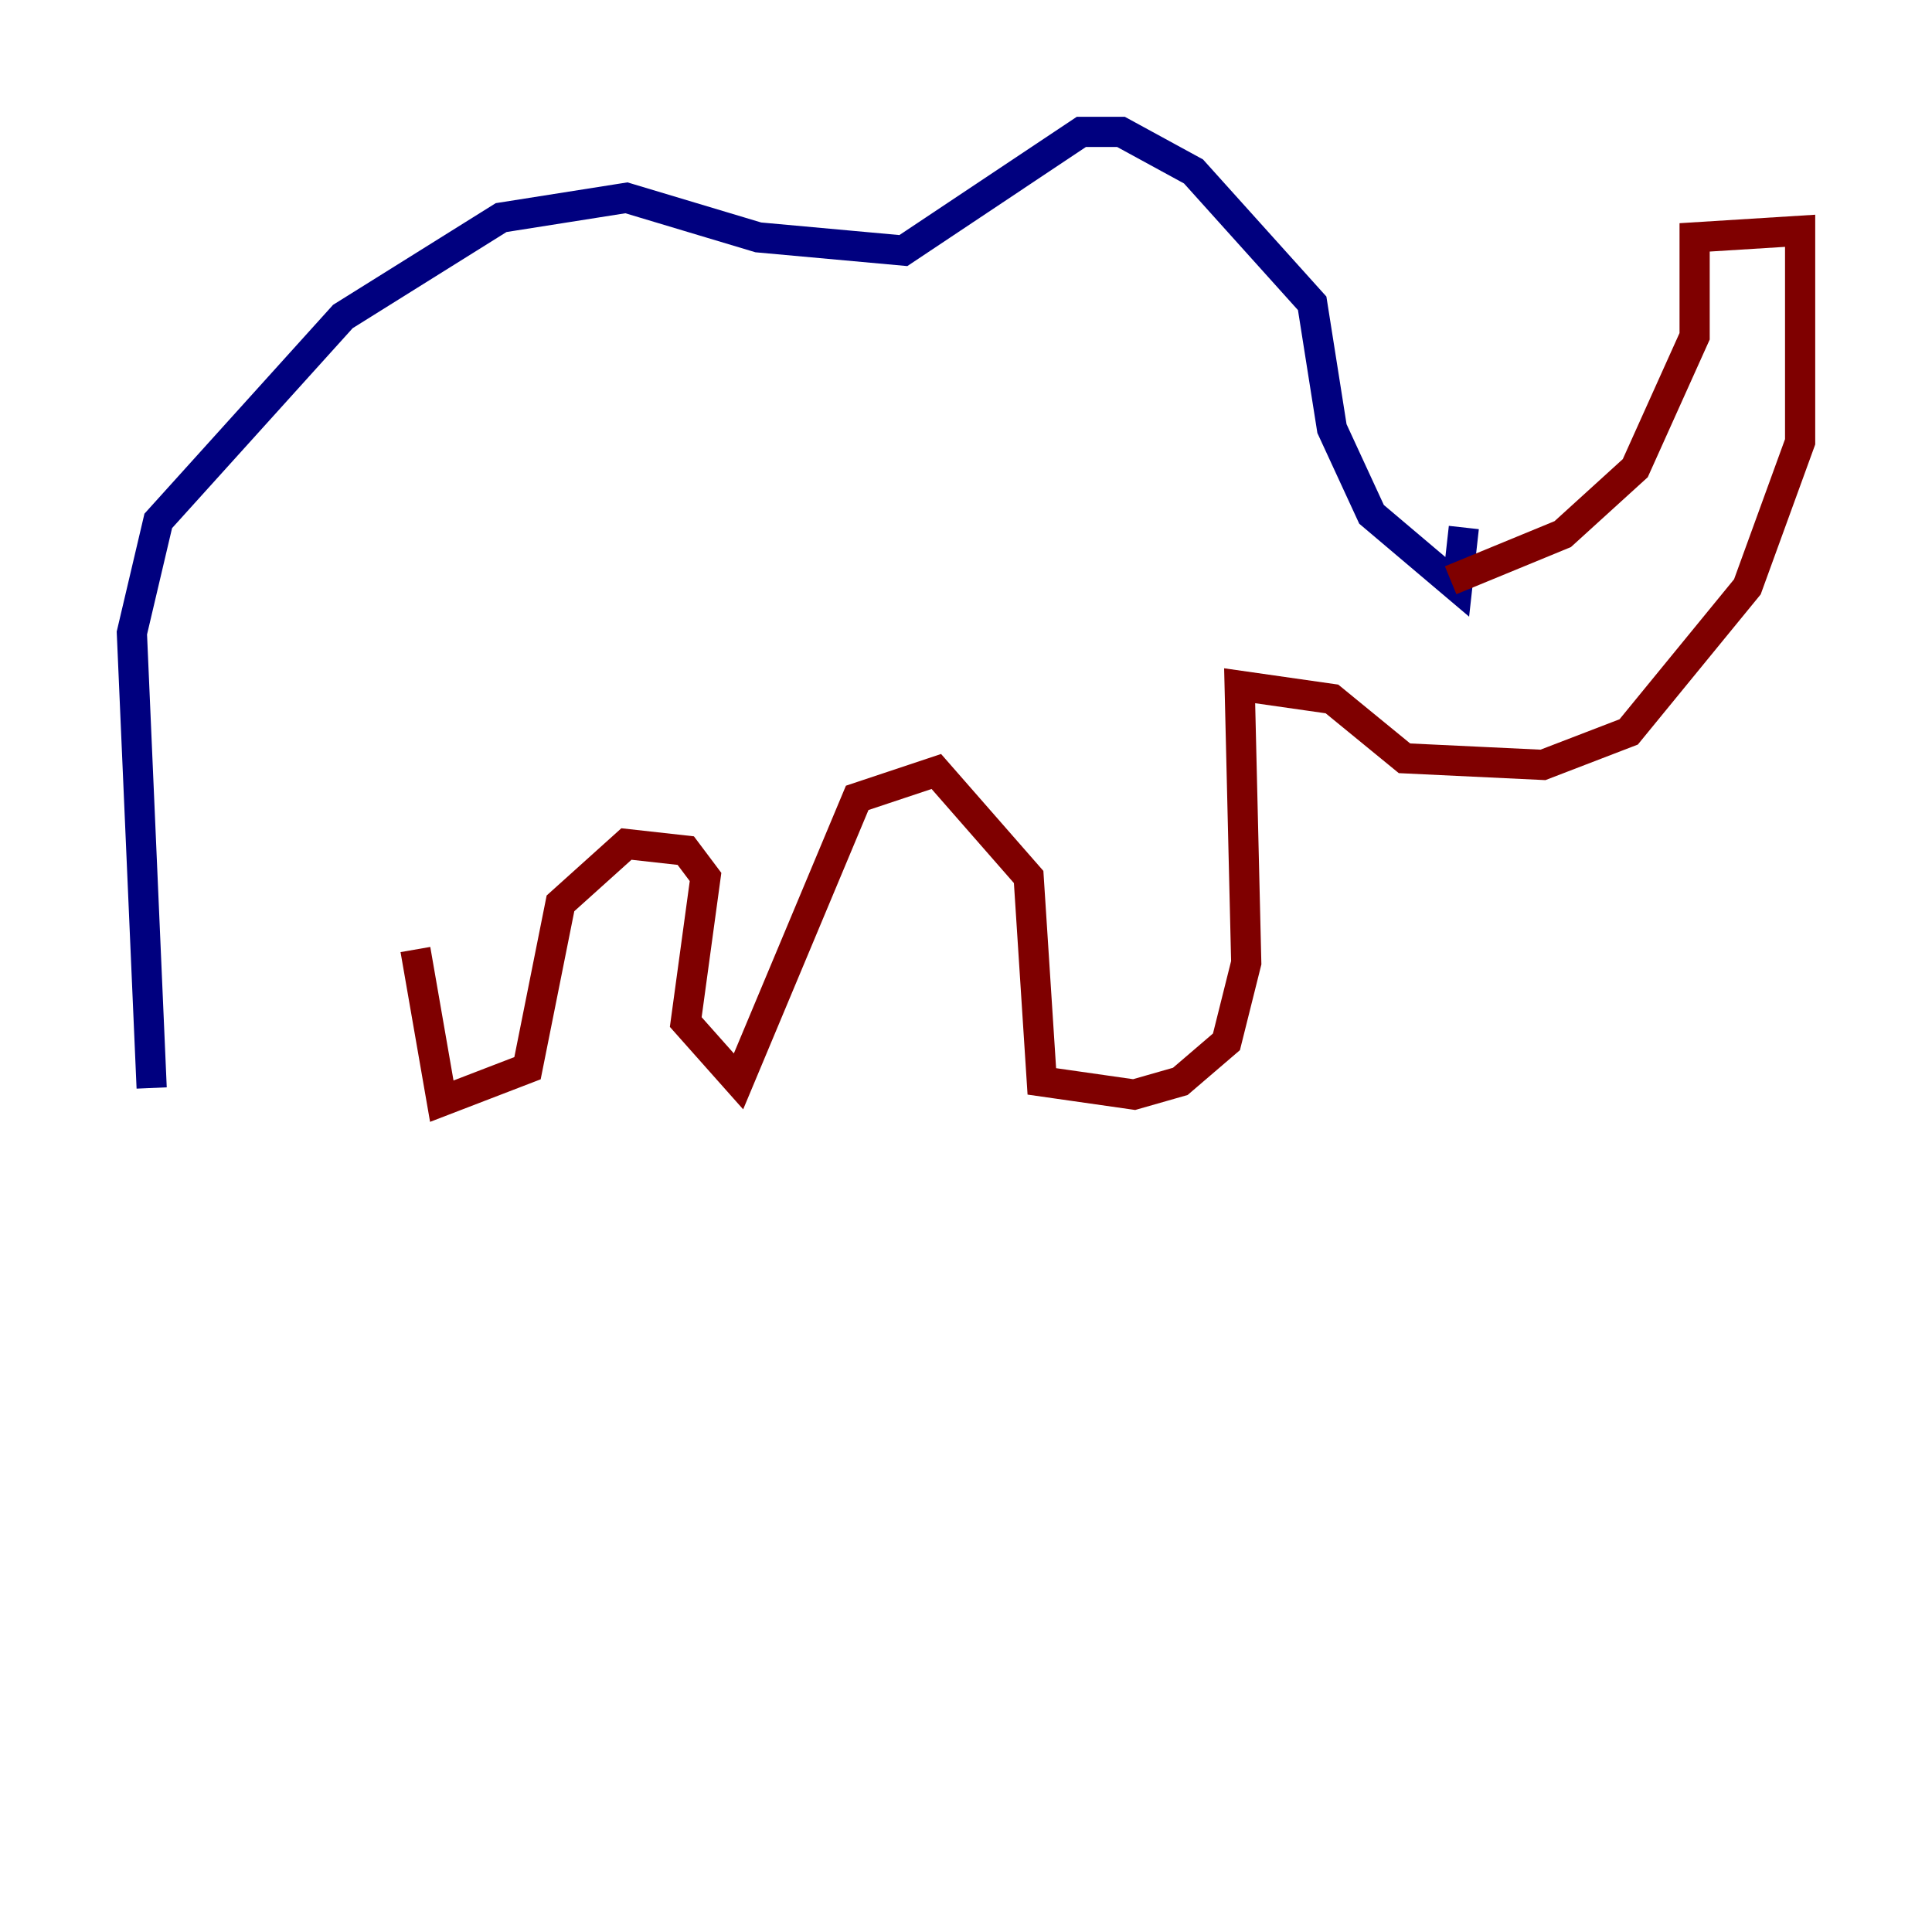 <?xml version="1.0" encoding="utf-8" ?>
<svg baseProfile="tiny" height="128" version="1.2" viewBox="0,0,128,128" width="128" xmlns="http://www.w3.org/2000/svg" xmlns:ev="http://www.w3.org/2001/xml-events" xmlns:xlink="http://www.w3.org/1999/xlink"><defs /><polyline fill="none" points="10.048,72.082 8.737,41.939 10.485,34.512 22.717,20.969 33.201,14.416 41.502,13.106 50.239,15.727 59.85,16.601 71.645,8.737 74.266,8.737 79.072,11.358 86.935,20.096 88.246,28.396 90.867,34.075 96.546,38.88 96.983,34.949" stroke="#00007f" stroke-width="2" /><polyline fill="none" points="96.109,38.444 103.536,35.386 108.341,31.017 112.273,22.28 112.273,15.727 119.263,15.29 119.263,29.27 115.768,38.88 107.904,48.492 102.225,50.676 93.051,50.239 88.246,46.307 82.13,45.433 82.567,63.782 81.256,69.024 78.198,71.645 75.14,72.519 69.024,71.645 68.15,58.102 62.034,51.113 56.792,52.86 48.928,71.645 45.433,67.713 46.744,58.102 45.433,56.355 41.502,55.918 37.133,59.85 34.949,70.771 29.27,72.956 27.522,62.908" stroke="#7f0000" stroke-width="2" /></svg>